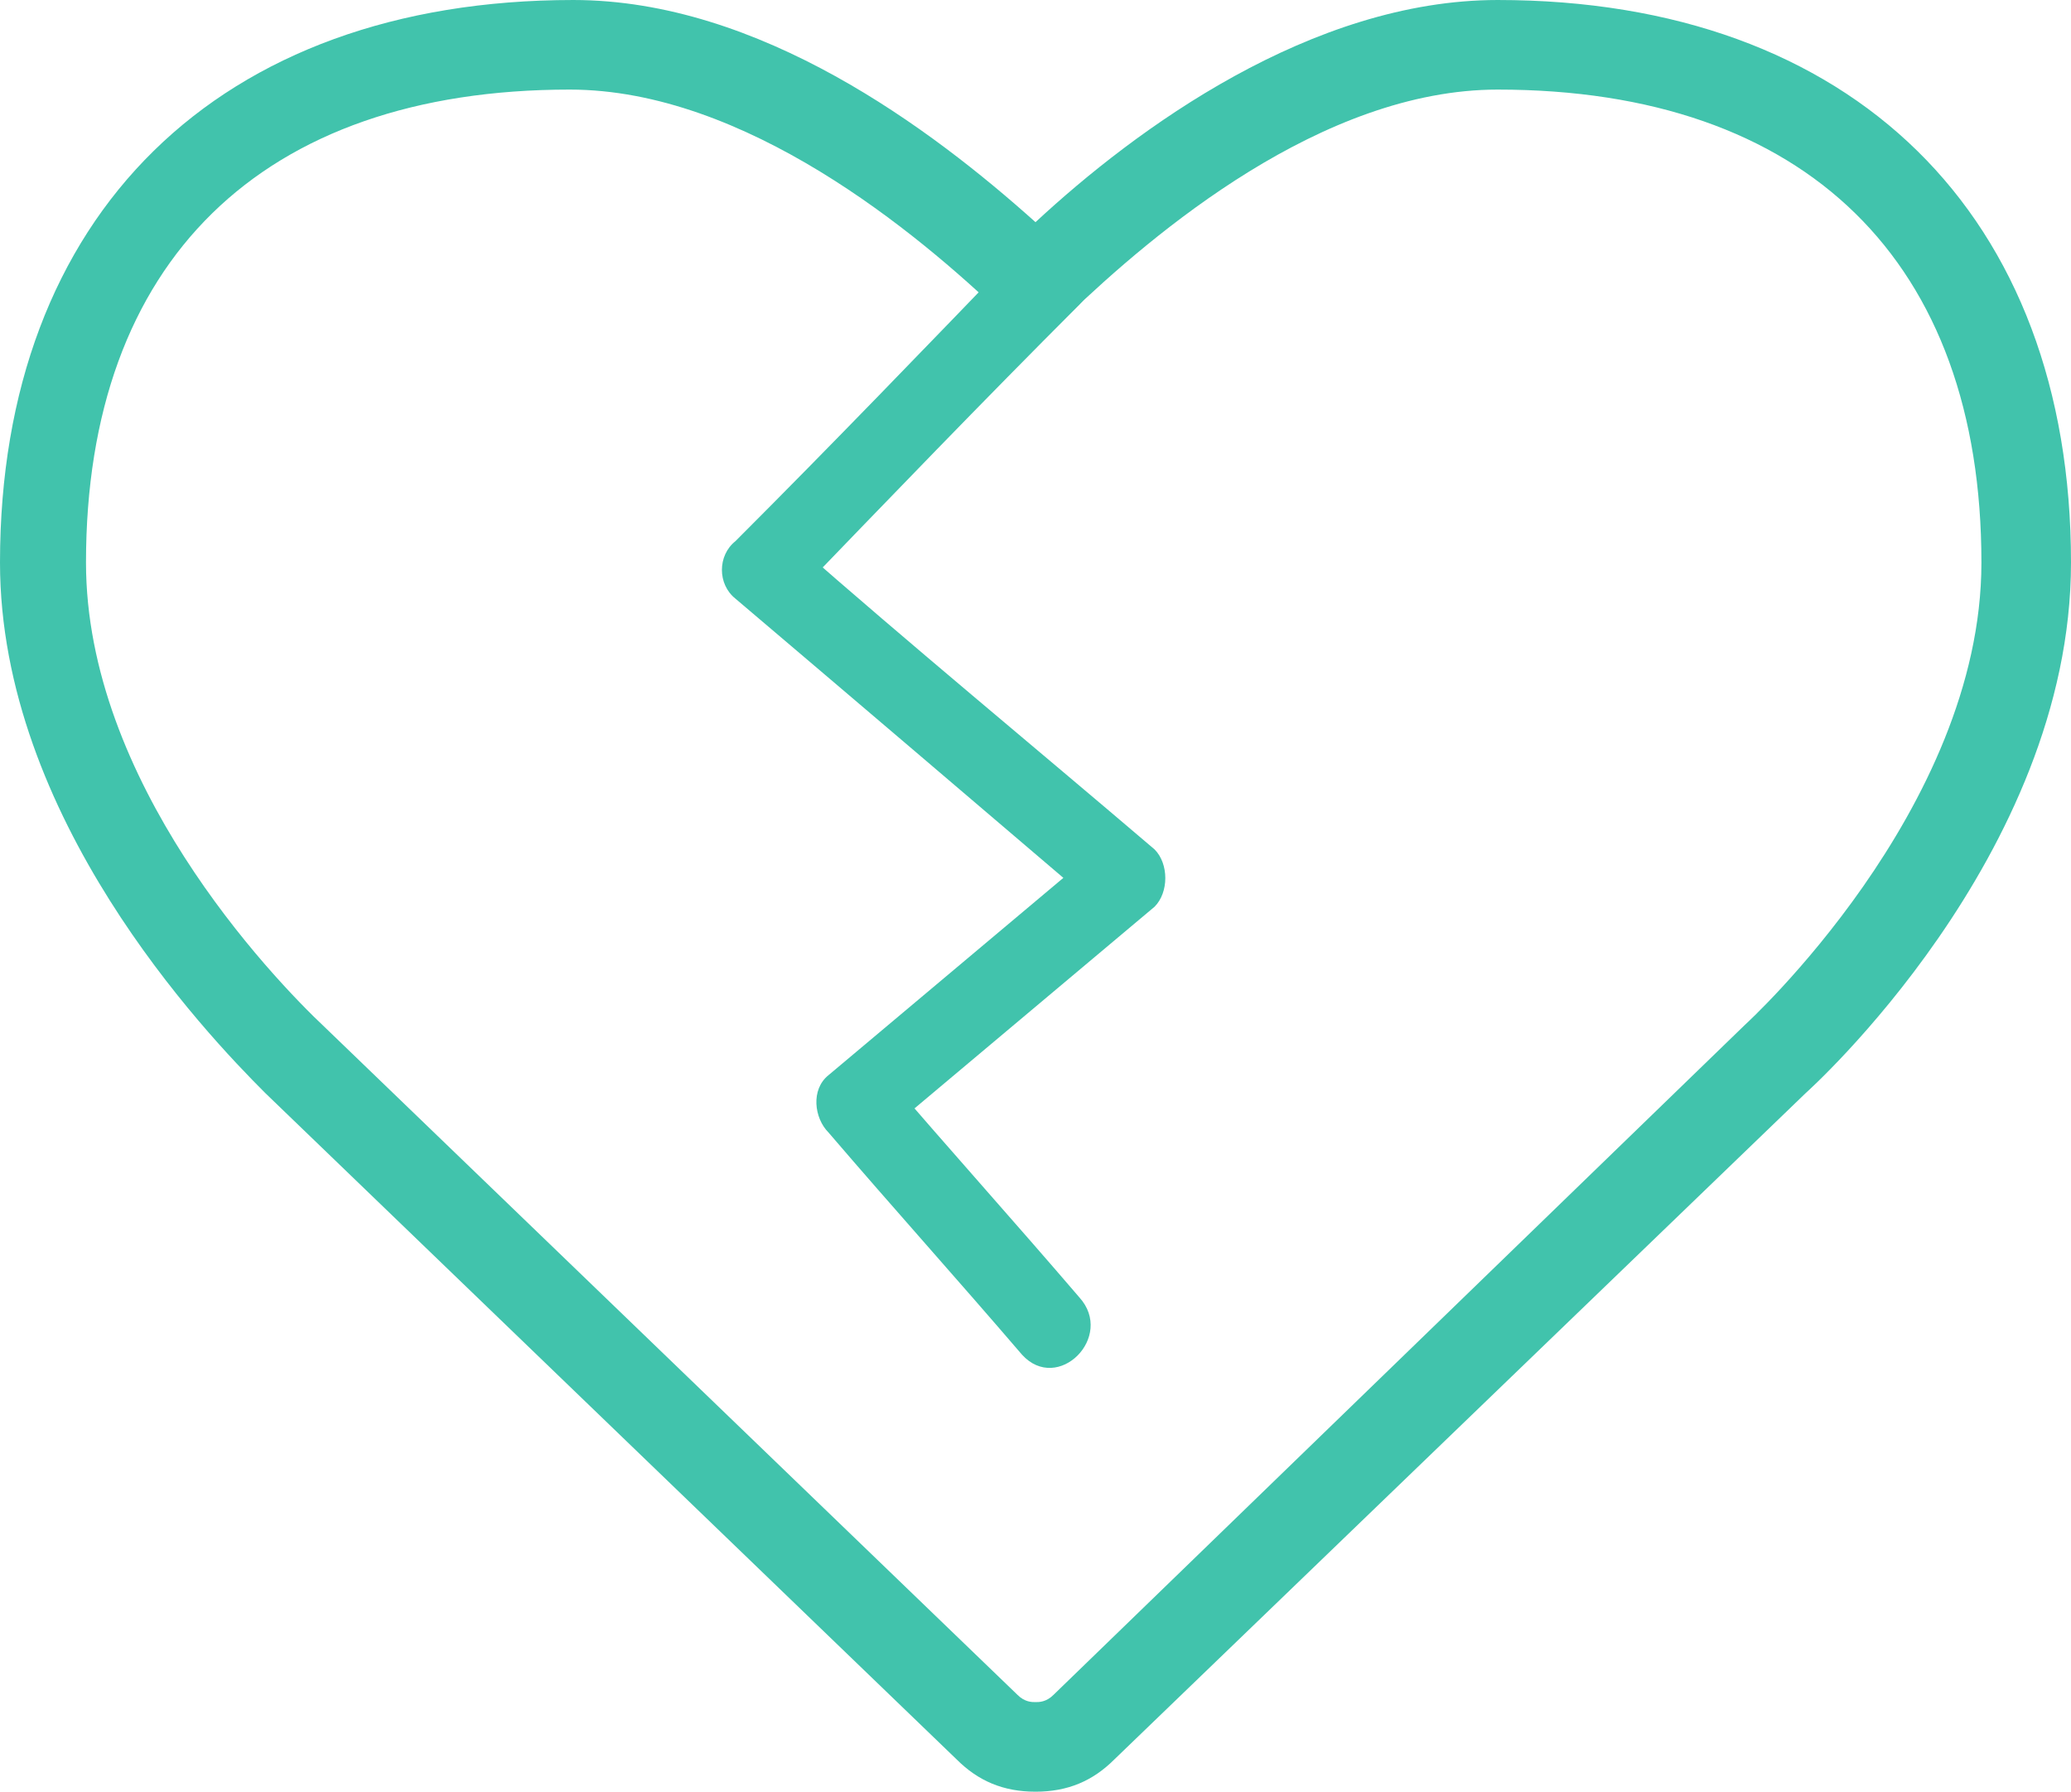 <?xml version="1.0" encoding="UTF-8" standalone="no"?>
<!-- Created with Inkscape (http://www.inkscape.org/) -->

<svg
   xmlns:dc="http://purl.org/dc/elements/1.1/"
   xmlns:cc="http://creativecommons.org/ns#"
   xmlns:rdf="http://www.w3.org/1999/02/22-rdf-syntax-ns#"
   xmlns:svg="http://www.w3.org/2000/svg"
   xmlns="http://www.w3.org/2000/svg"
   xmlns:sodipodi="http://sodipodi.sourceforge.net/DTD/sodipodi-0.dtd"
   xmlns:inkscape="http://www.inkscape.org/namespaces/inkscape"
   version="1.1"
   width="100%"
   height="100%"
   viewBox="0 0 57.8 50"
   id="Layer_1"
   xml:space="preserve"
   inkscape:version="0.48.5 r10040"
   sodipodi:docname="downgrade1.svg"><defs
     id="defs10" /><sodipodi:namedview
     pagecolor="#ffffff"
     bordercolor="#666666"
     borderopacity="1"
     objecttolerance="10"
     gridtolerance="10"
     guidetolerance="10"
     inkscape:pageopacity="0"
     inkscape:pageshadow="2"
     inkscape:window-width="1013"
     inkscape:window-height="663"
     id="namedview8"
     showgrid="false"
     fit-margin-top="0"
     fit-margin-left="0"
     fit-margin-right="0"
     fit-margin-bottom="0"
     inkscape:zoom="9.53584"
     inkscape:cx="29.021016"
     inkscape:cy="23.220339"
     inkscape:window-x="0"
     inkscape:window-y="22"
     inkscape:window-maximized="0"
     inkscape:current-layer="Layer_1" /><g
     id="g6"
     transform="matrix(-1,0,0,-1,28.9,25)"><path
       d="m 0,-25 c -0.9,0 -1.6,0.3 -2.2,0.9 l -19.3,18.6 c 0,0 -7.4,6.6 -7.4,14.8 0,9.7 6.1,15.7 16,15.7 5.2,0 10.1,-3.6 12.9,-6.2 2.9,2.6 7.7,6.2 12.9,6.2 9.9,0 16,-6 16,-15.7 0,-7.1 -5.7,-13.1 -7.4,-14.8 L 2.2,-24.1 C 1.6,-24.7 0.9,-25 0,-25 z m -12.9,47.5 c -8.6,0 -13.5,-4.8 -13.5,-13.2 0,-6.9 6.6,-12.9 6.6,-12.9 l 19.3,-18.7 c 0.2,-0.2 0.4,-0.2 0.5,-0.2 0.1,0 0.3,0 0.5,0.2 l 19.3,18.6 c 1.6,1.5 6.7,6.9 6.7,13 0,8.4 -4.9,13.2 -13.5,13.2 -4.9,0 -9.7,-4 -12.1,-6.3 L 0,15.3 -0.9,16.2 c -2.4,2.3 -7.1,6.3 -12,6.3 z"
       id="path8"
       style="fill:#41c3ac"
       inkscape:connector-curvature="0" /></g><g
     id="g12"
     transform="matrix(-1,0,0,-1,29.023,24.804)"><path
       d="m -1.1,16.3 c 2.7,-2.7 5.3,-5.4 8,-8.2 0,0.5 0,1.1 0,1.6 C 3.6,6.8 0.2,4 -3.2,1.1 c -0.4,-0.4 -0.4,-1.2 0,-1.6 2.5,-2.1 5,-4.2 7.5,-6.3 0,0.5 0,1.1 0,1.6 -1.8,-2.1 -3.6,-4.1 -5.4,-6.2 -1,-1.1 0.6,-2.7 1.6,-1.6 1.8,2.1 3.6,4.1 5.4,6.2 0.4,0.4 0.5,1.2 0,1.6 -2.5,2.1 -5,4.2 -7.5,6.3 0,-0.5 0,-1.1 0,-1.6 3.4,2.9 6.8,5.8 10.1,8.6 0.5,0.4 0.5,1.2 0,1.6 -2.7,2.7 -5.3,5.4 -8,8.2 -1,1 -2.6,-0.6 -1.6,-1.6 l 0,0 z"
       id="path14"
       style="fill:#41c3ac"
       inkscape:connector-curvature="0" /></g></svg>